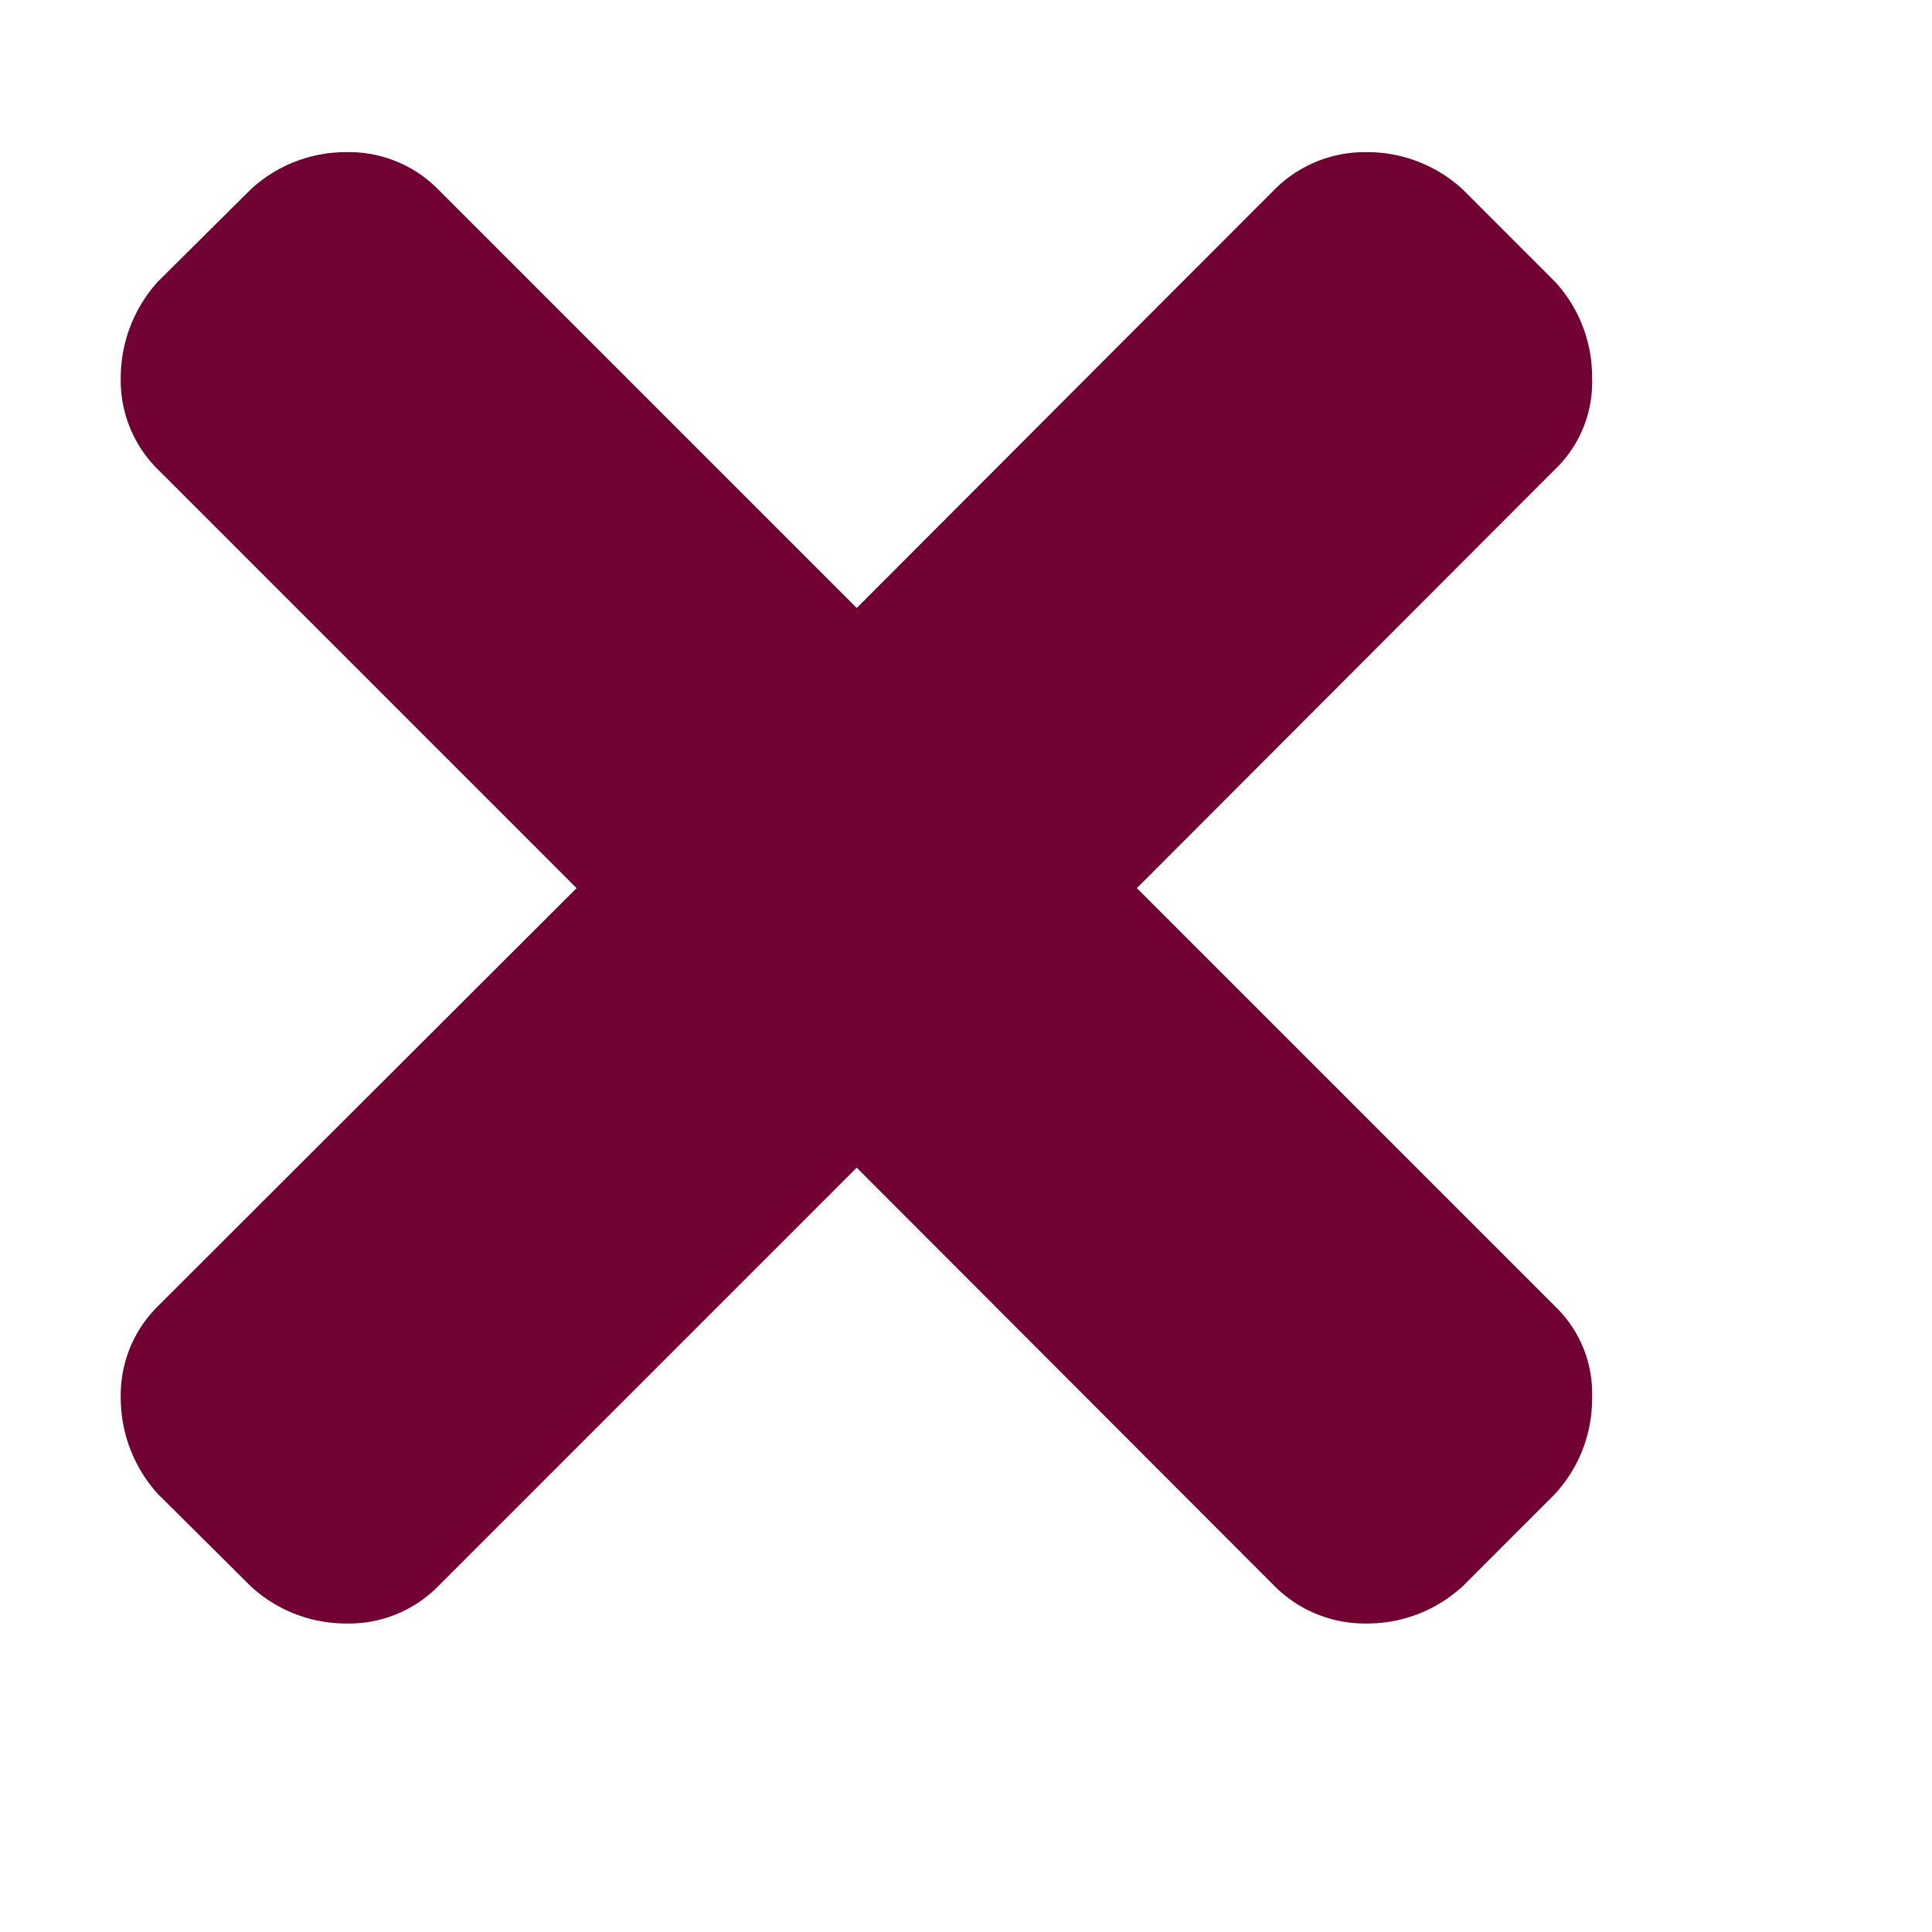 <svg id="Calque_1" data-name="Calque 1" xmlns="http://www.w3.org/2000/svg" viewBox="0 0 32 32"><defs><style>.cls-1{fill:#710132;}</style></defs><title>close_p</title><path class="cls-1" d="M18.83,14.71l6.92,6.92a2,2,0,0,1,.62,1.52,2.32,2.32,0,0,1-.62,1.6l-1.52,1.52a2.33,2.33,0,0,1-1.6.62,2.11,2.11,0,0,1-1.52-.62l-6.92-6.93L7.26,26.27a2.07,2.07,0,0,1-1.52.62,2.32,2.32,0,0,1-1.59-.62L2.62,24.75A2.37,2.37,0,0,1,2,23.15a2.07,2.07,0,0,1,.62-1.52l6.93-6.92L2.62,7.78A2.07,2.07,0,0,1,2,6.26a2.37,2.37,0,0,1,.62-1.6L4.15,3.14a2.32,2.32,0,0,1,1.59-.62,2.07,2.07,0,0,1,1.52.62l6.93,6.93,6.92-6.93a2.11,2.11,0,0,1,1.52-.62,2.33,2.33,0,0,1,1.6.62l1.52,1.52a2.32,2.32,0,0,1,.62,1.6,2,2,0,0,1-.62,1.52Z"/></svg>